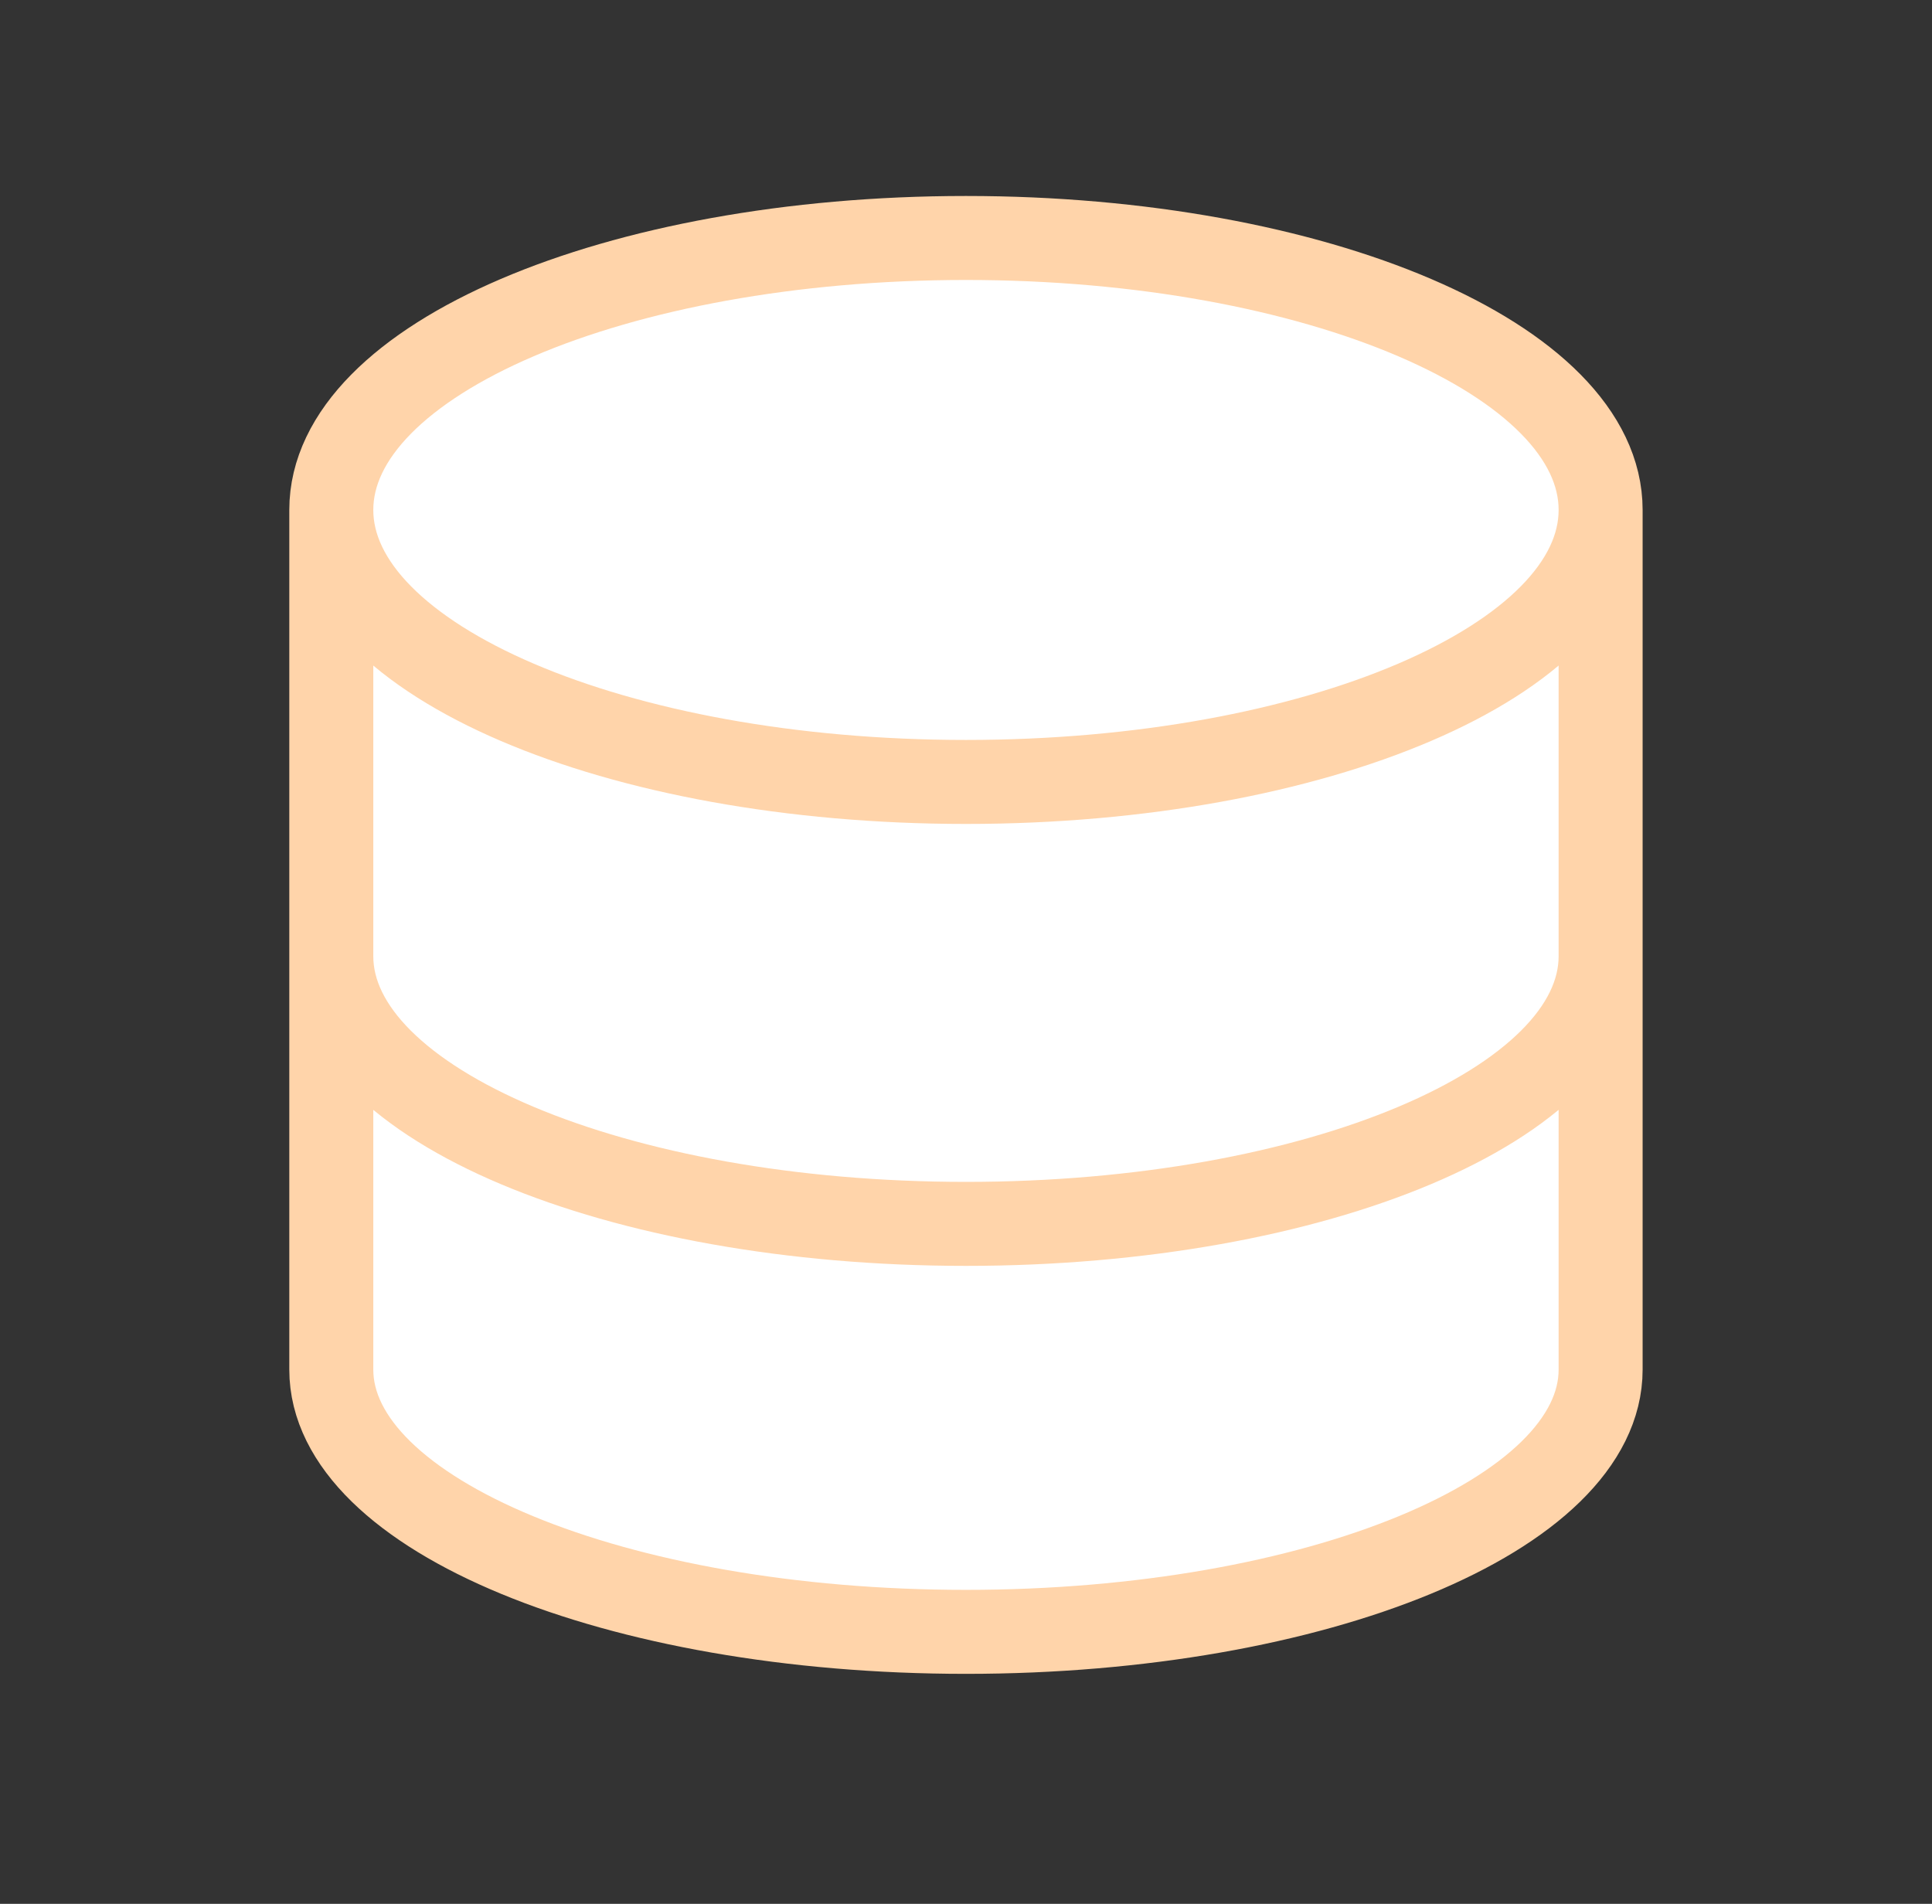 <svg width="69" height="68" viewBox="0 0 69 68" fill="none" xmlns="http://www.w3.org/2000/svg">
<rect x="0" y="0" width="69" height="68" fill="#333333" stroke="none"/>
<path d="M11.832 49.583V18.417C12.304 15.111 17.499 8.5 34.499 8.5C51.499 8.5 56.693 15.111 57.165 18.417V49.583C57.165 52.417 52.915 58.083 35.915 58.083C18.915 58.083 12.777 52.417 11.832 49.583Z" fill="white"/>
<path d="M57.165 18.214C57.165 23.579 47.017 27.929 34.499 27.929C21.98 27.929 11.832 23.579 11.832 18.214M57.165 18.214C57.165 12.849 47.017 8.5 34.499 8.5C21.98 8.5 11.832 12.849 11.832 18.214M57.165 18.214V34.152M11.832 18.214V34.152M11.832 34.152V48.918C11.832 54.092 21.98 58.286 34.499 58.286C47.017 58.286 57.165 54.092 57.165 48.918V34.152M11.832 34.152C11.832 39.433 21.98 43.714 34.499 43.714C47.017 43.714 57.165 39.433 57.165 34.152" stroke="#FFD4AA" stroke-width="3"/>
</svg>
